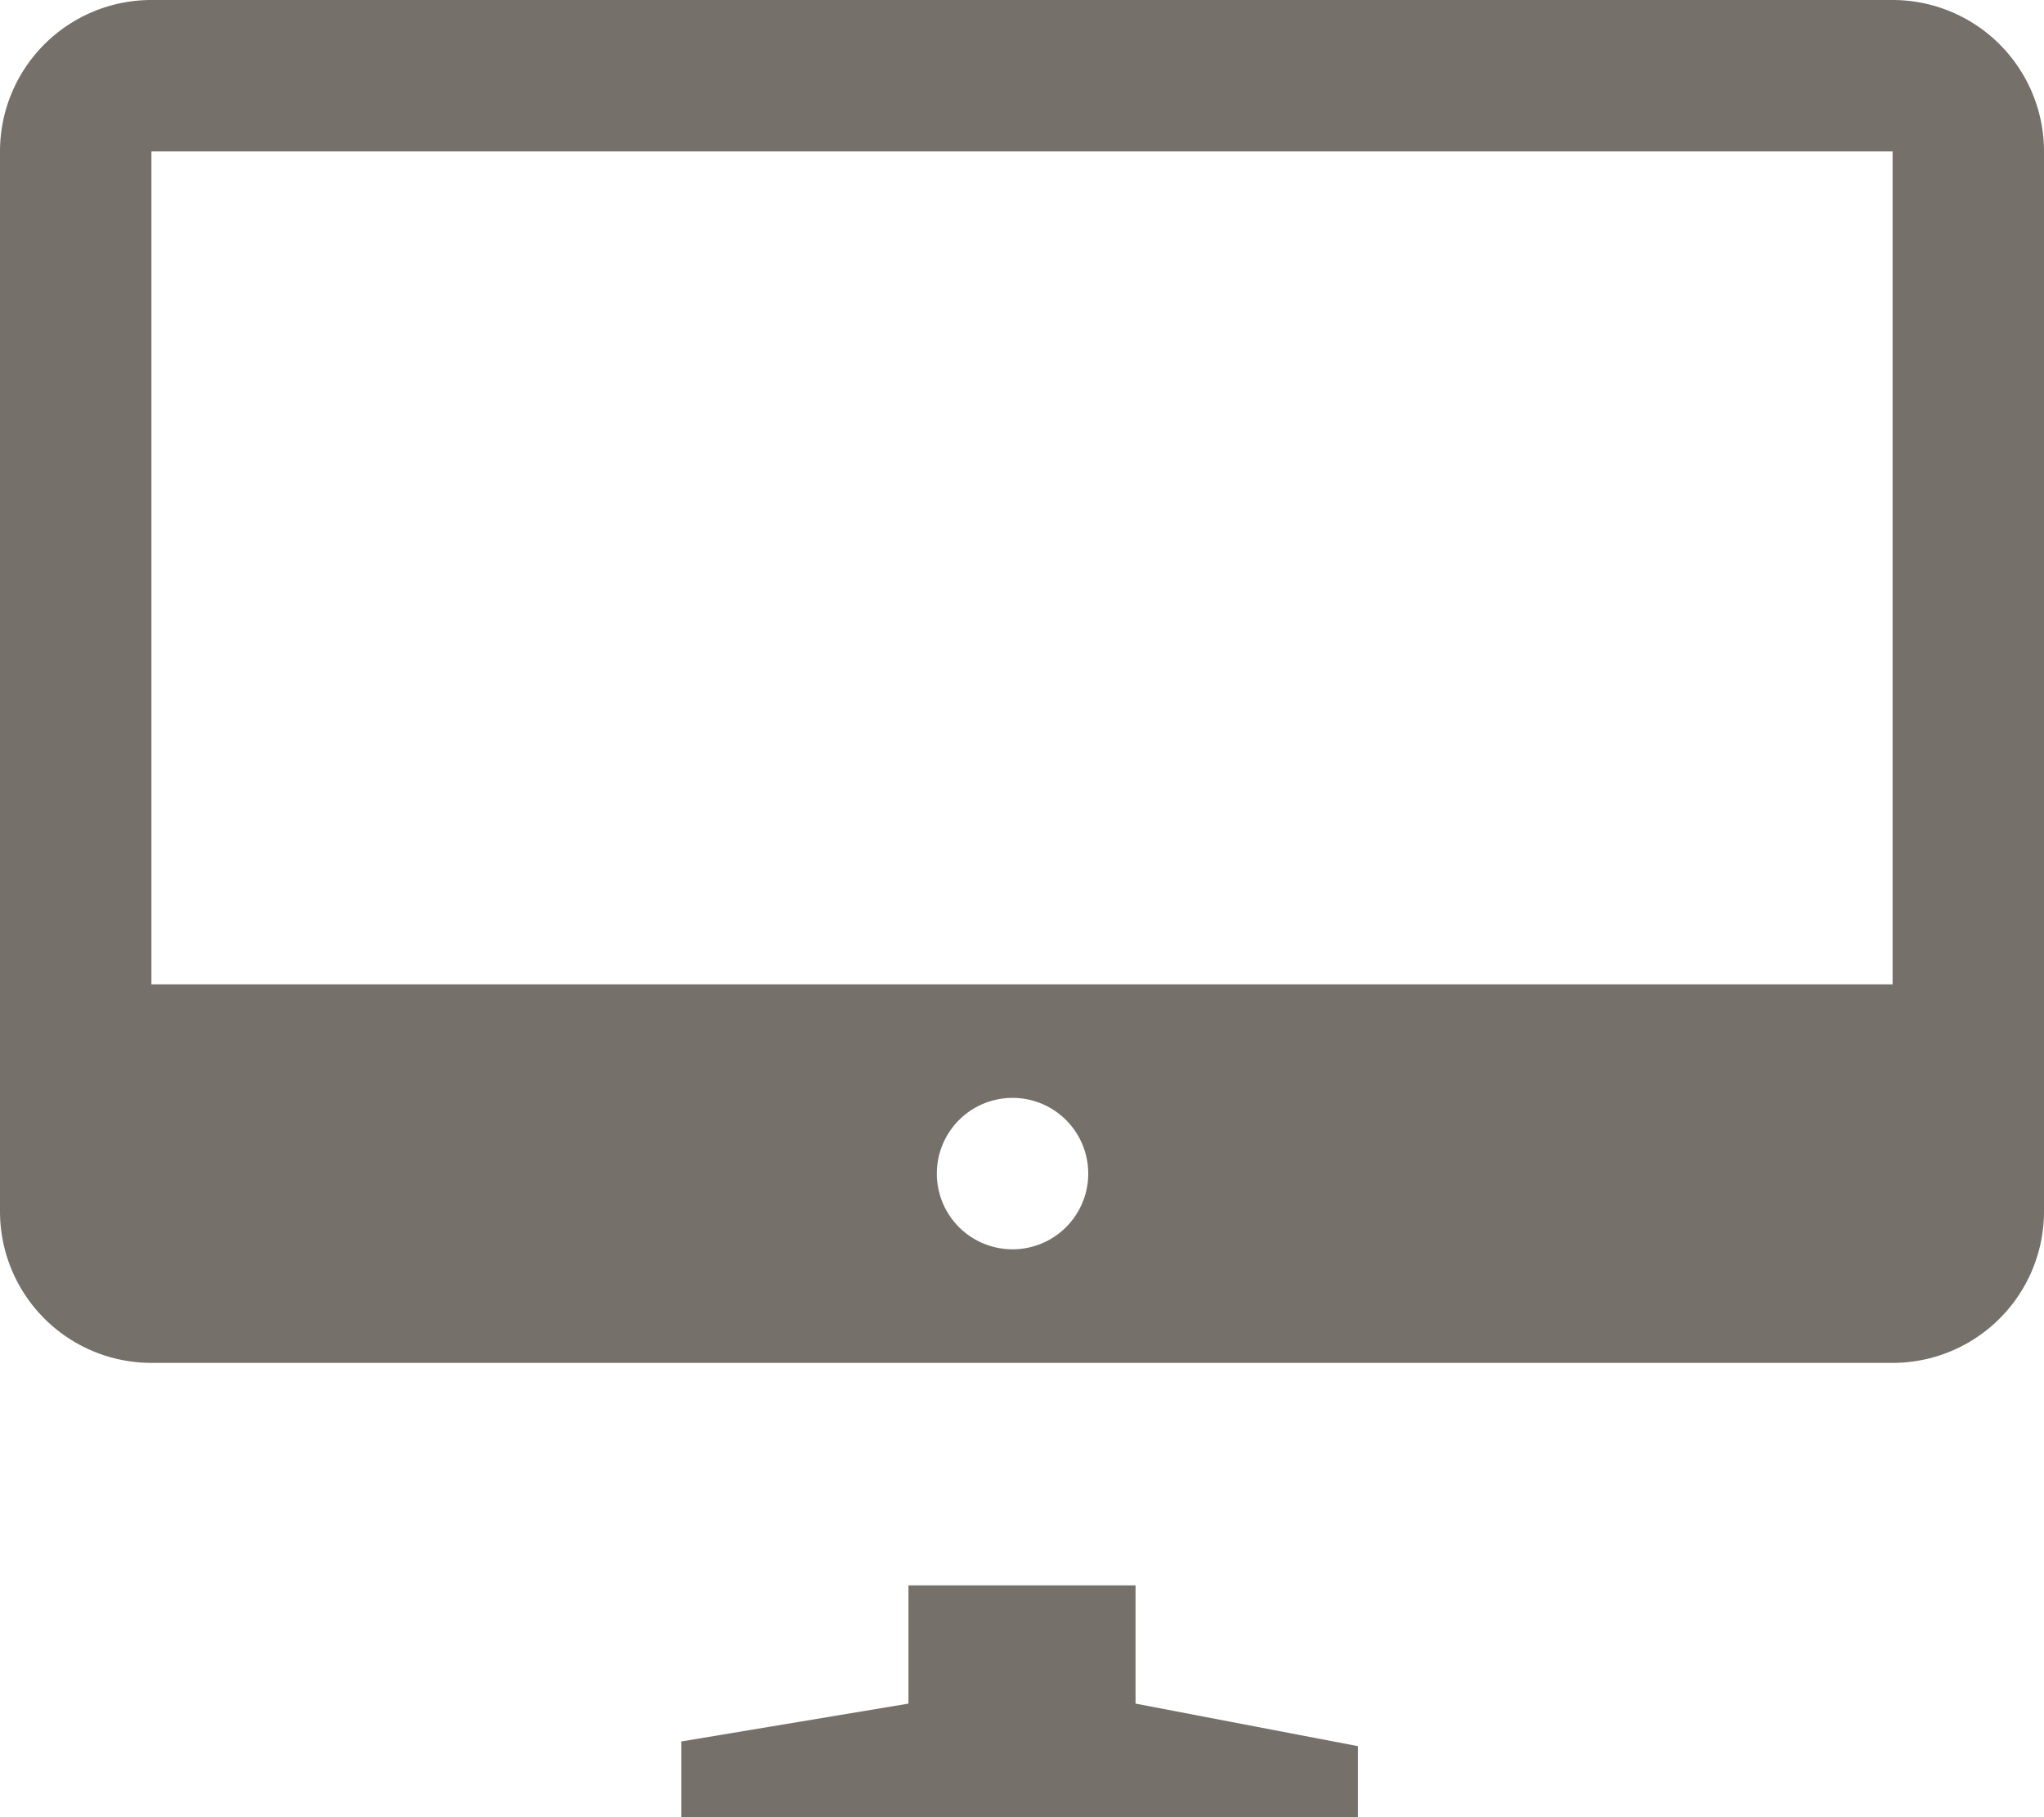 <svg xmlns="http://www.w3.org/2000/svg" viewBox="0 0 27 24">
  <defs>
    <style>
      .cls-1 {
        fill: #76706b;
      }
    </style>
  </defs>
  <path id="monitor" class="cls-1" d="M17,24.938H14V26.5L11,27v1h8.938v-.938L17,26.5ZM27,4H4A2,2,0,0,0,2,6V20a2,2,0,0,0,2,2H27a2,2,0,0,0,2-2V6A2,2,0,0,0,27,4ZM15.375,20.5a1,1,0,1,1,1-1A1,1,0,0,1,15.375,20.5ZM27,17H4V6H27Z" transform="translate(-2 -4)"/>
</svg>
